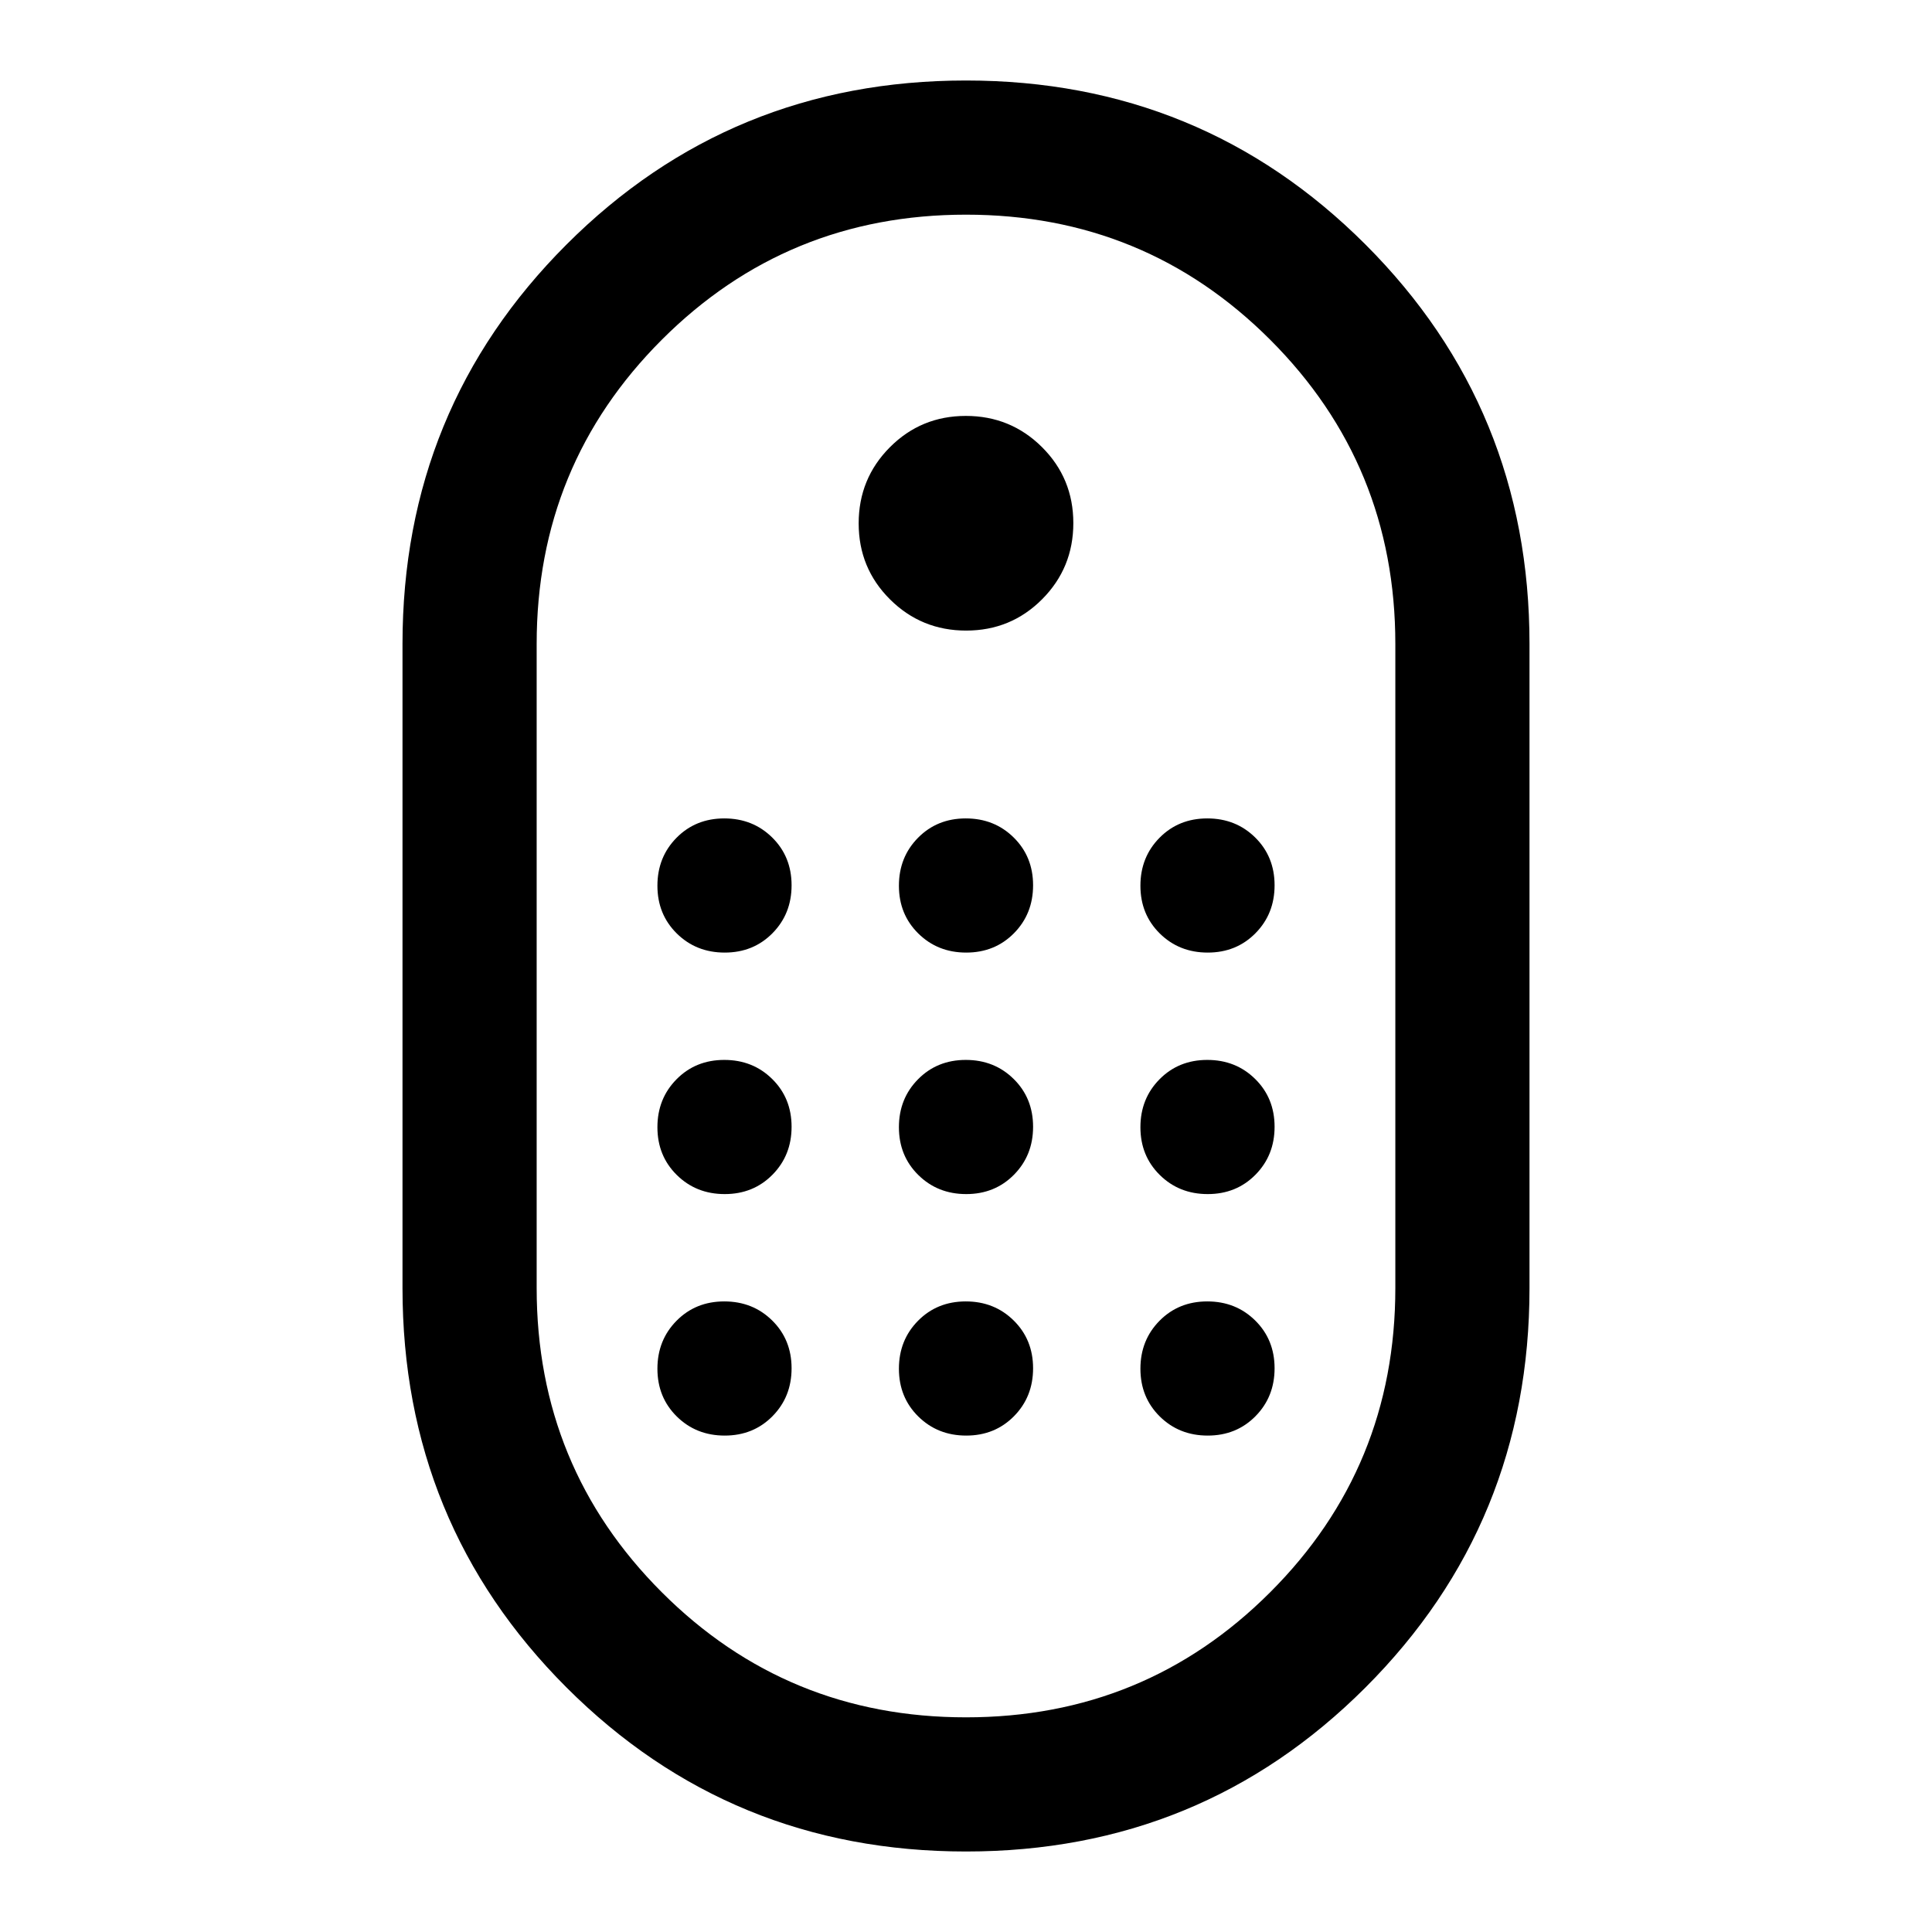 <svg xmlns="http://www.w3.org/2000/svg" height="40" viewBox="0 -960 960 960" width="40"><path d="M480-40q-117 0-198.5-81.5T200-320v-320q0-117 81.5-198.5T480-920q117 0 198.5 81.5T760-640v320q0 117-81.5 198.5T480-40Zm0-66.666q89 0 151.167-62.167T693.334-320v-320q0-89-62.167-151.167T480-853.334q-89 0-151.167 62.167T266.666-640v320q0 89 62.167 151.167T480-106.666Zm.078-540.001q22.255 0 37.755-15.578 15.5-15.579 15.5-37.833 0-22.255-15.578-37.755-15.579-15.5-37.833-15.5-22.255 0-37.755 15.578-15.5 15.579-15.5 37.833 0 22.255 15.578 37.755 15.579 15.5 37.833 15.5Zm-119.961 160q14.216 0 23.716-9.617 9.5-9.617 9.5-23.833 0-14.216-9.617-23.716-9.617-9.5-23.833-9.5-14.216 0-23.716 9.617-9.5 9.617-9.5 23.833 0 14.216 9.617 23.716 9.617 9.5 23.833 9.5Zm120 0q14.216 0 23.716-9.617 9.5-9.617 9.5-23.833 0-14.216-9.617-23.716-9.617-9.5-23.833-9.5-14.216 0-23.716 9.617-9.5 9.617-9.5 23.833 0 14.216 9.617 23.716 9.617 9.5 23.833 9.5Zm120 0q14.216 0 23.716-9.617 9.5-9.617 9.5-23.833 0-14.216-9.617-23.716-9.617-9.5-23.833-9.5-14.216 0-23.716 9.617-9.5 9.617-9.5 23.833 0 14.216 9.617 23.716 9.617 9.5 23.833 9.5Zm-240 120q14.216 0 23.716-9.617 9.5-9.617 9.5-23.833 0-14.216-9.617-23.716-9.617-9.5-23.833-9.5-14.216 0-23.716 9.617-9.5 9.617-9.5 23.833 0 14.216 9.617 23.716 9.617 9.5 23.833 9.5Zm240 0q14.216 0 23.716-9.617 9.5-9.617 9.5-23.833 0-14.216-9.617-23.716-9.617-9.5-23.833-9.5-14.216 0-23.716 9.617-9.5 9.617-9.5 23.833 0 14.216 9.617 23.716 9.617 9.5 23.833 9.5Zm-120 0q14.216 0 23.716-9.617 9.5-9.617 9.5-23.833 0-14.216-9.617-23.716-9.617-9.5-23.833-9.5-14.216 0-23.716 9.617-9.5 9.617-9.5 23.833 0 14.216 9.617 23.716 9.617 9.5 23.833 9.5Zm-120 120q14.216 0 23.716-9.617 9.5-9.617 9.5-23.833 0-14.216-9.617-23.716-9.617-9.5-23.833-9.5-14.216 0-23.716 9.617-9.5 9.617-9.5 23.833 0 14.216 9.617 23.716 9.617 9.5 23.833 9.5Zm240 0q14.216 0 23.716-9.617 9.5-9.617 9.5-23.833 0-14.216-9.617-23.716-9.617-9.5-23.833-9.5-14.216 0-23.716 9.617-9.5 9.617-9.5 23.833 0 14.216 9.617 23.716 9.617 9.5 23.833 9.5Zm-120 0q14.216 0 23.716-9.617 9.5-9.617 9.5-23.833 0-14.216-9.617-23.716-9.617-9.5-23.833-9.5-14.216 0-23.716 9.617-9.5 9.617-9.5 23.833 0 14.216 9.617 23.716 9.617 9.5 23.833 9.5ZM480-480Z"/></svg>